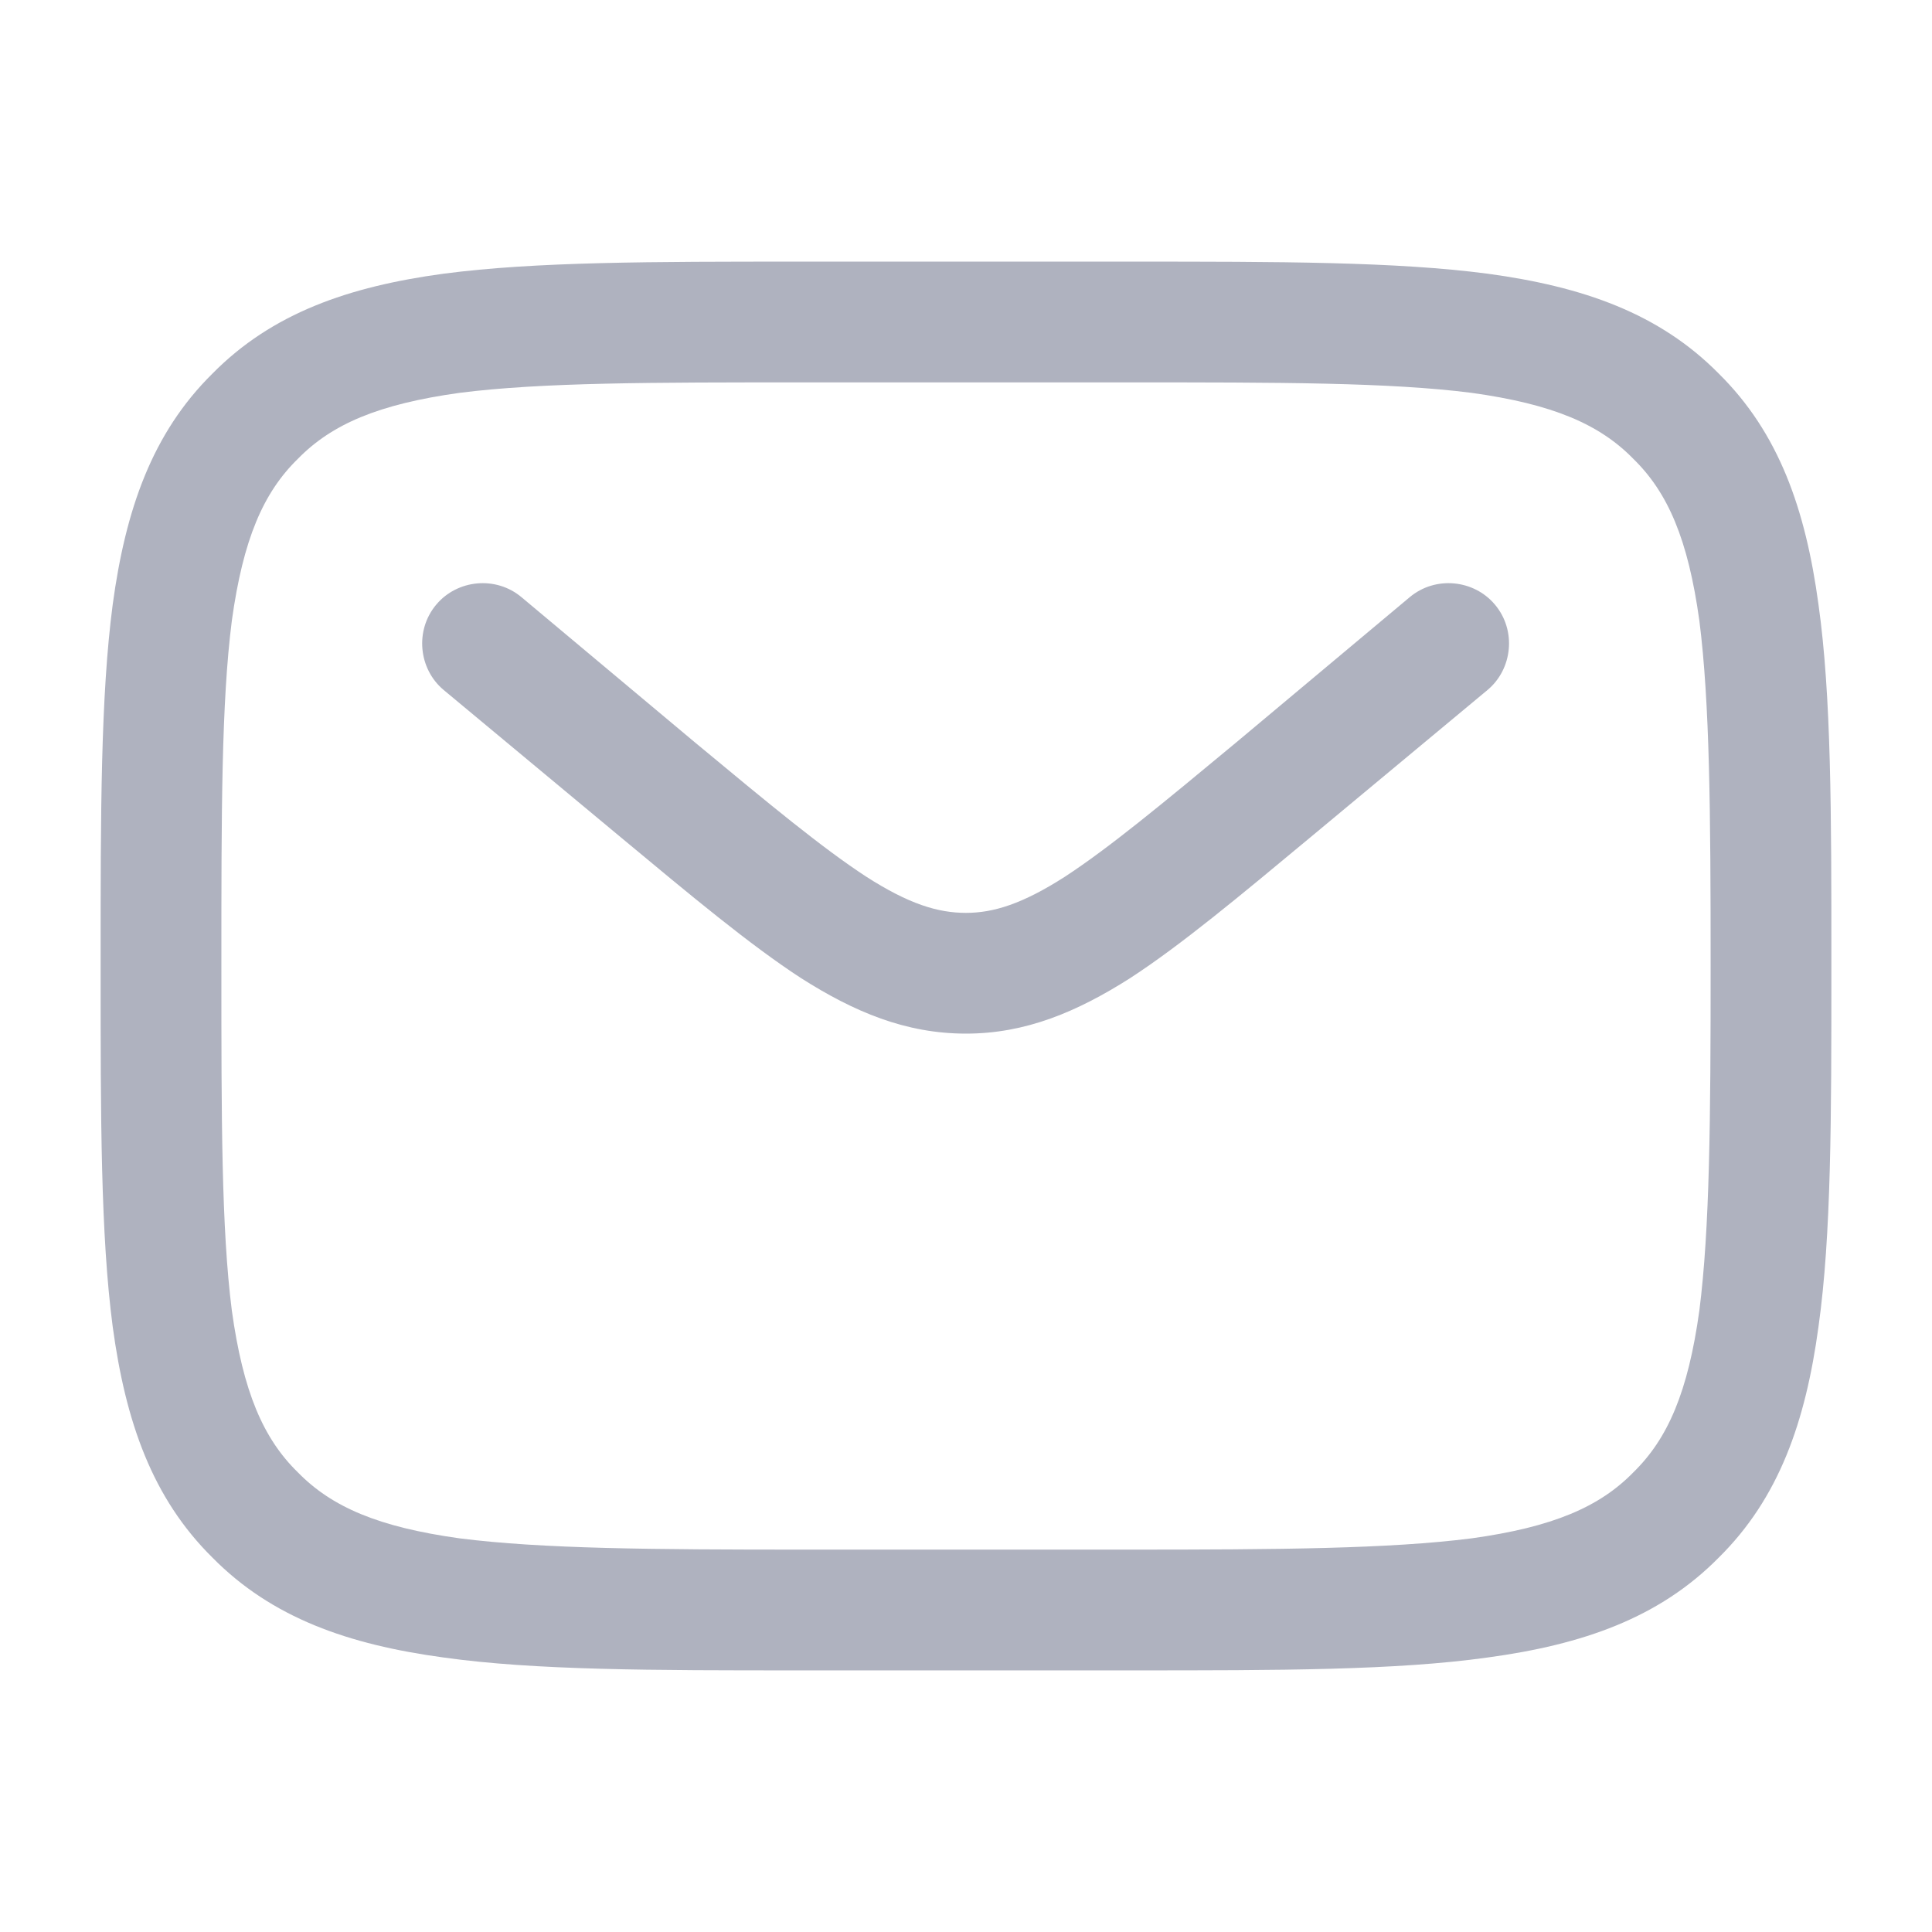 <svg width="24" height="24" viewBox="0 0 24 24" fill="none" xmlns="http://www.w3.org/2000/svg" xmlns:xlink="http://www.w3.org/1999/xlink">
	<desc>
			Created with Pixso.
	</desc>
	<defs>
		<clipPath id="clip23_134">
			<rect width="24" height="24" fill="white" fill-opacity="0"/>
		</clipPath>
	</defs>
	<g clip-path="url(#clip23_134)">
		<path d="M9.94 3.25L14.05 3.25C15.89 3.25 17.34 3.25 18.48 3.4C19.66 3.56 20.61 3.89 21.35 4.64C22.1 5.38 22.43 6.33 22.59 7.51C22.75 8.65 22.75 10.1 22.75 11.94L22.75 12.05C22.75 13.89 22.75 15.34 22.59 16.48C22.43 17.66 22.1 18.61 21.35 19.35C20.61 20.1 19.66 20.43 18.48 20.59C17.34 20.75 15.89 20.75 14.05 20.75L9.94 20.75C8.1 20.75 6.65 20.75 5.51 20.59C4.33 20.43 3.38 20.1 2.64 19.35C1.89 18.61 1.56 17.66 1.4 16.48C1.25 15.34 1.25 13.89 1.25 12.05L1.25 11.94C1.25 10.1 1.25 8.65 1.4 7.51C1.56 6.33 1.89 5.38 2.64 4.64C3.38 3.89 4.33 3.56 5.51 3.4C6.65 3.25 8.1 3.25 9.94 3.25ZM5.71 4.88C4.7 5.02 4.12 5.27 3.7 5.7C3.27 6.12 3.02 6.7 2.88 7.71C2.75 8.73 2.75 10.09 2.75 12C2.75 13.9 2.75 15.26 2.88 16.28C3.02 17.29 3.27 17.87 3.7 18.29C4.12 18.72 4.7 18.97 5.71 19.11C6.73 19.24 8.09 19.25 10 19.25L14 19.25C15.9 19.25 17.26 19.24 18.28 19.11C19.29 18.97 19.87 18.72 20.29 18.29C20.72 17.87 20.97 17.29 21.11 16.28C21.24 15.26 21.25 13.9 21.25 12C21.25 10.09 21.24 8.73 21.11 7.71C20.97 6.7 20.72 6.12 20.29 5.7C19.87 5.27 19.29 5.02 18.28 4.88C17.26 4.75 15.9 4.75 14 4.75L10 4.75C8.09 4.75 6.73 4.75 5.71 4.88ZM5.42 7.51C5.68 7.2 6.16 7.15 6.48 7.42L8.63 9.22C9.57 10 10.21 10.53 10.76 10.89C11.29 11.23 11.65 11.34 12 11.34C12.34 11.34 12.7 11.23 13.23 10.89C13.78 10.53 14.42 10 15.36 9.22L17.51 7.42C17.83 7.15 18.31 7.2 18.57 7.51C18.84 7.83 18.79 8.31 18.48 8.57L16.28 10.4C15.39 11.14 14.67 11.74 14.04 12.15C13.38 12.57 12.74 12.84 12 12.84C11.25 12.84 10.61 12.57 9.95 12.15C9.32 11.74 8.6 11.14 7.71 10.4L5.51 8.57C5.2 8.31 5.15 7.83 5.42 7.51Z" fill="#AFB2BF" fill-opacity="1" fill-rule="evenodd"/>
	</g>
</svg>
